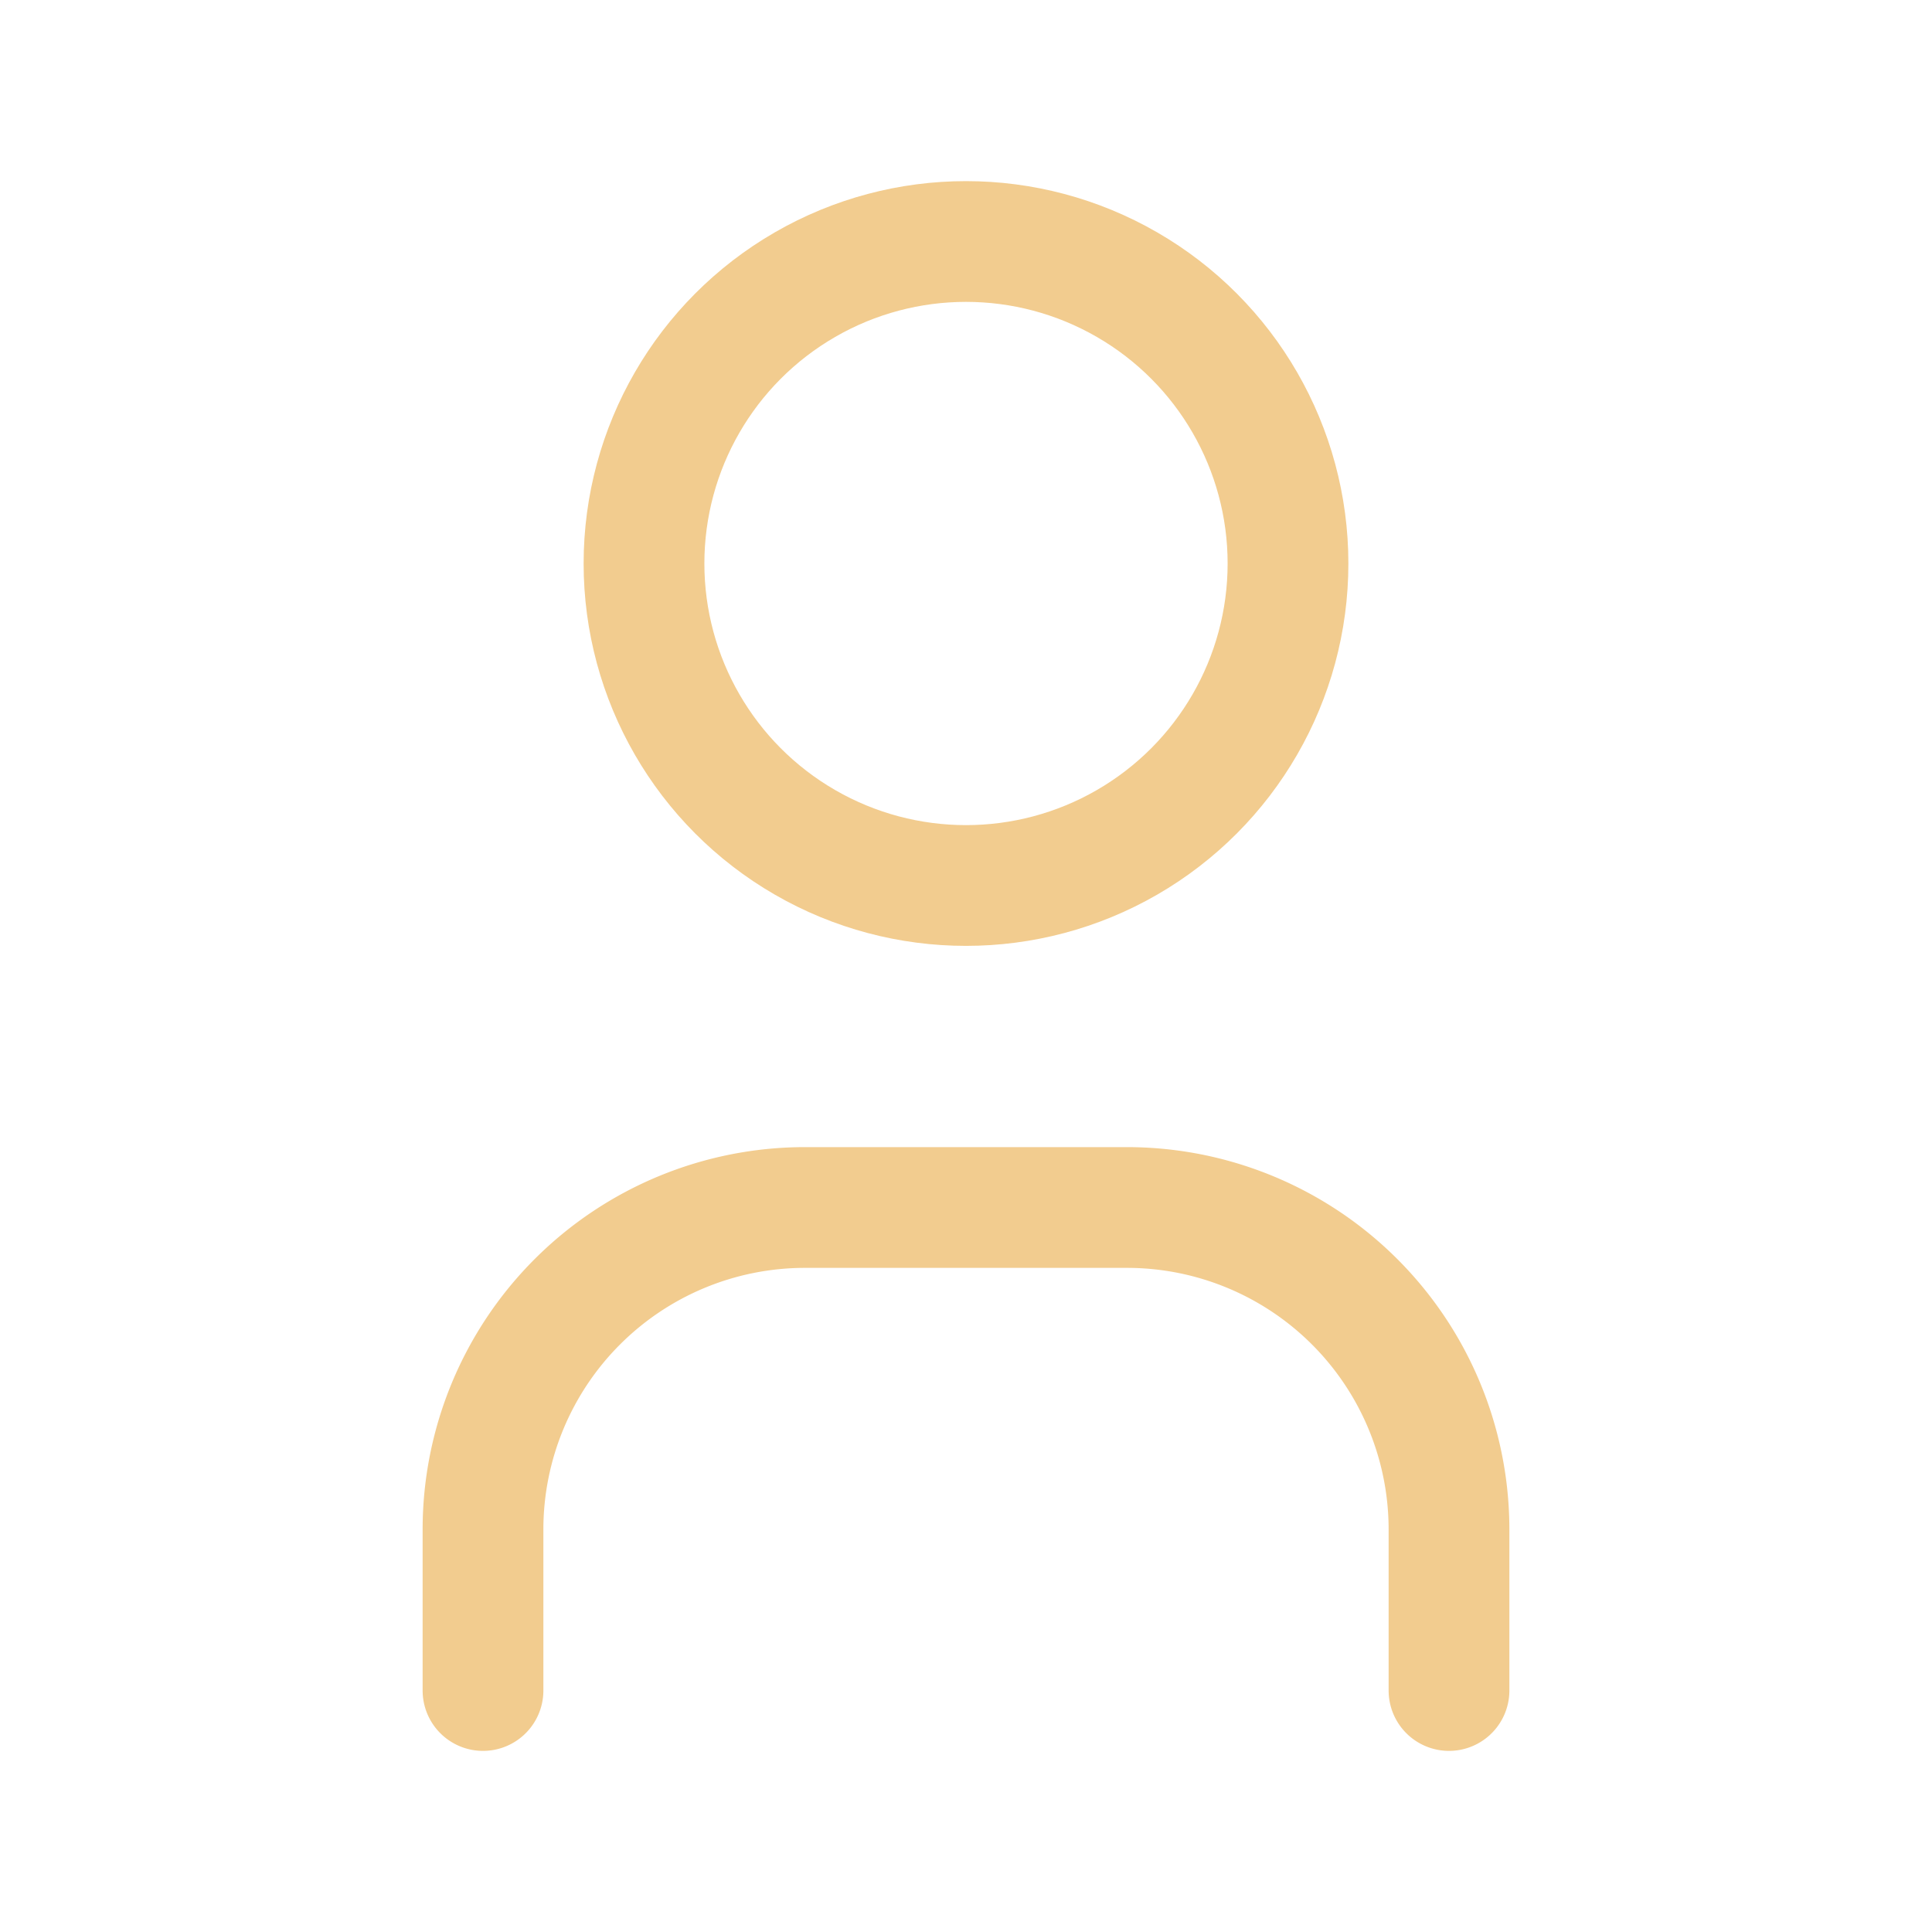 <svg xmlns="http://www.w3.org/2000/svg" width="44" height="44" viewBox="0 0 24 24" stroke-width="1.5" stroke="#F2CC8F" fill="none" stroke-linecap="round" stroke-linejoin="round">
  <path stroke="none" d="M0 0h24v24H0z" fill="none"/>
  <circle cx="12" cy="7" r="4" />
  <path d="M6 21v-2a4 4 0 0 1 4 -4h4a4 4 0 0 1 4 4v2" />
</svg>


